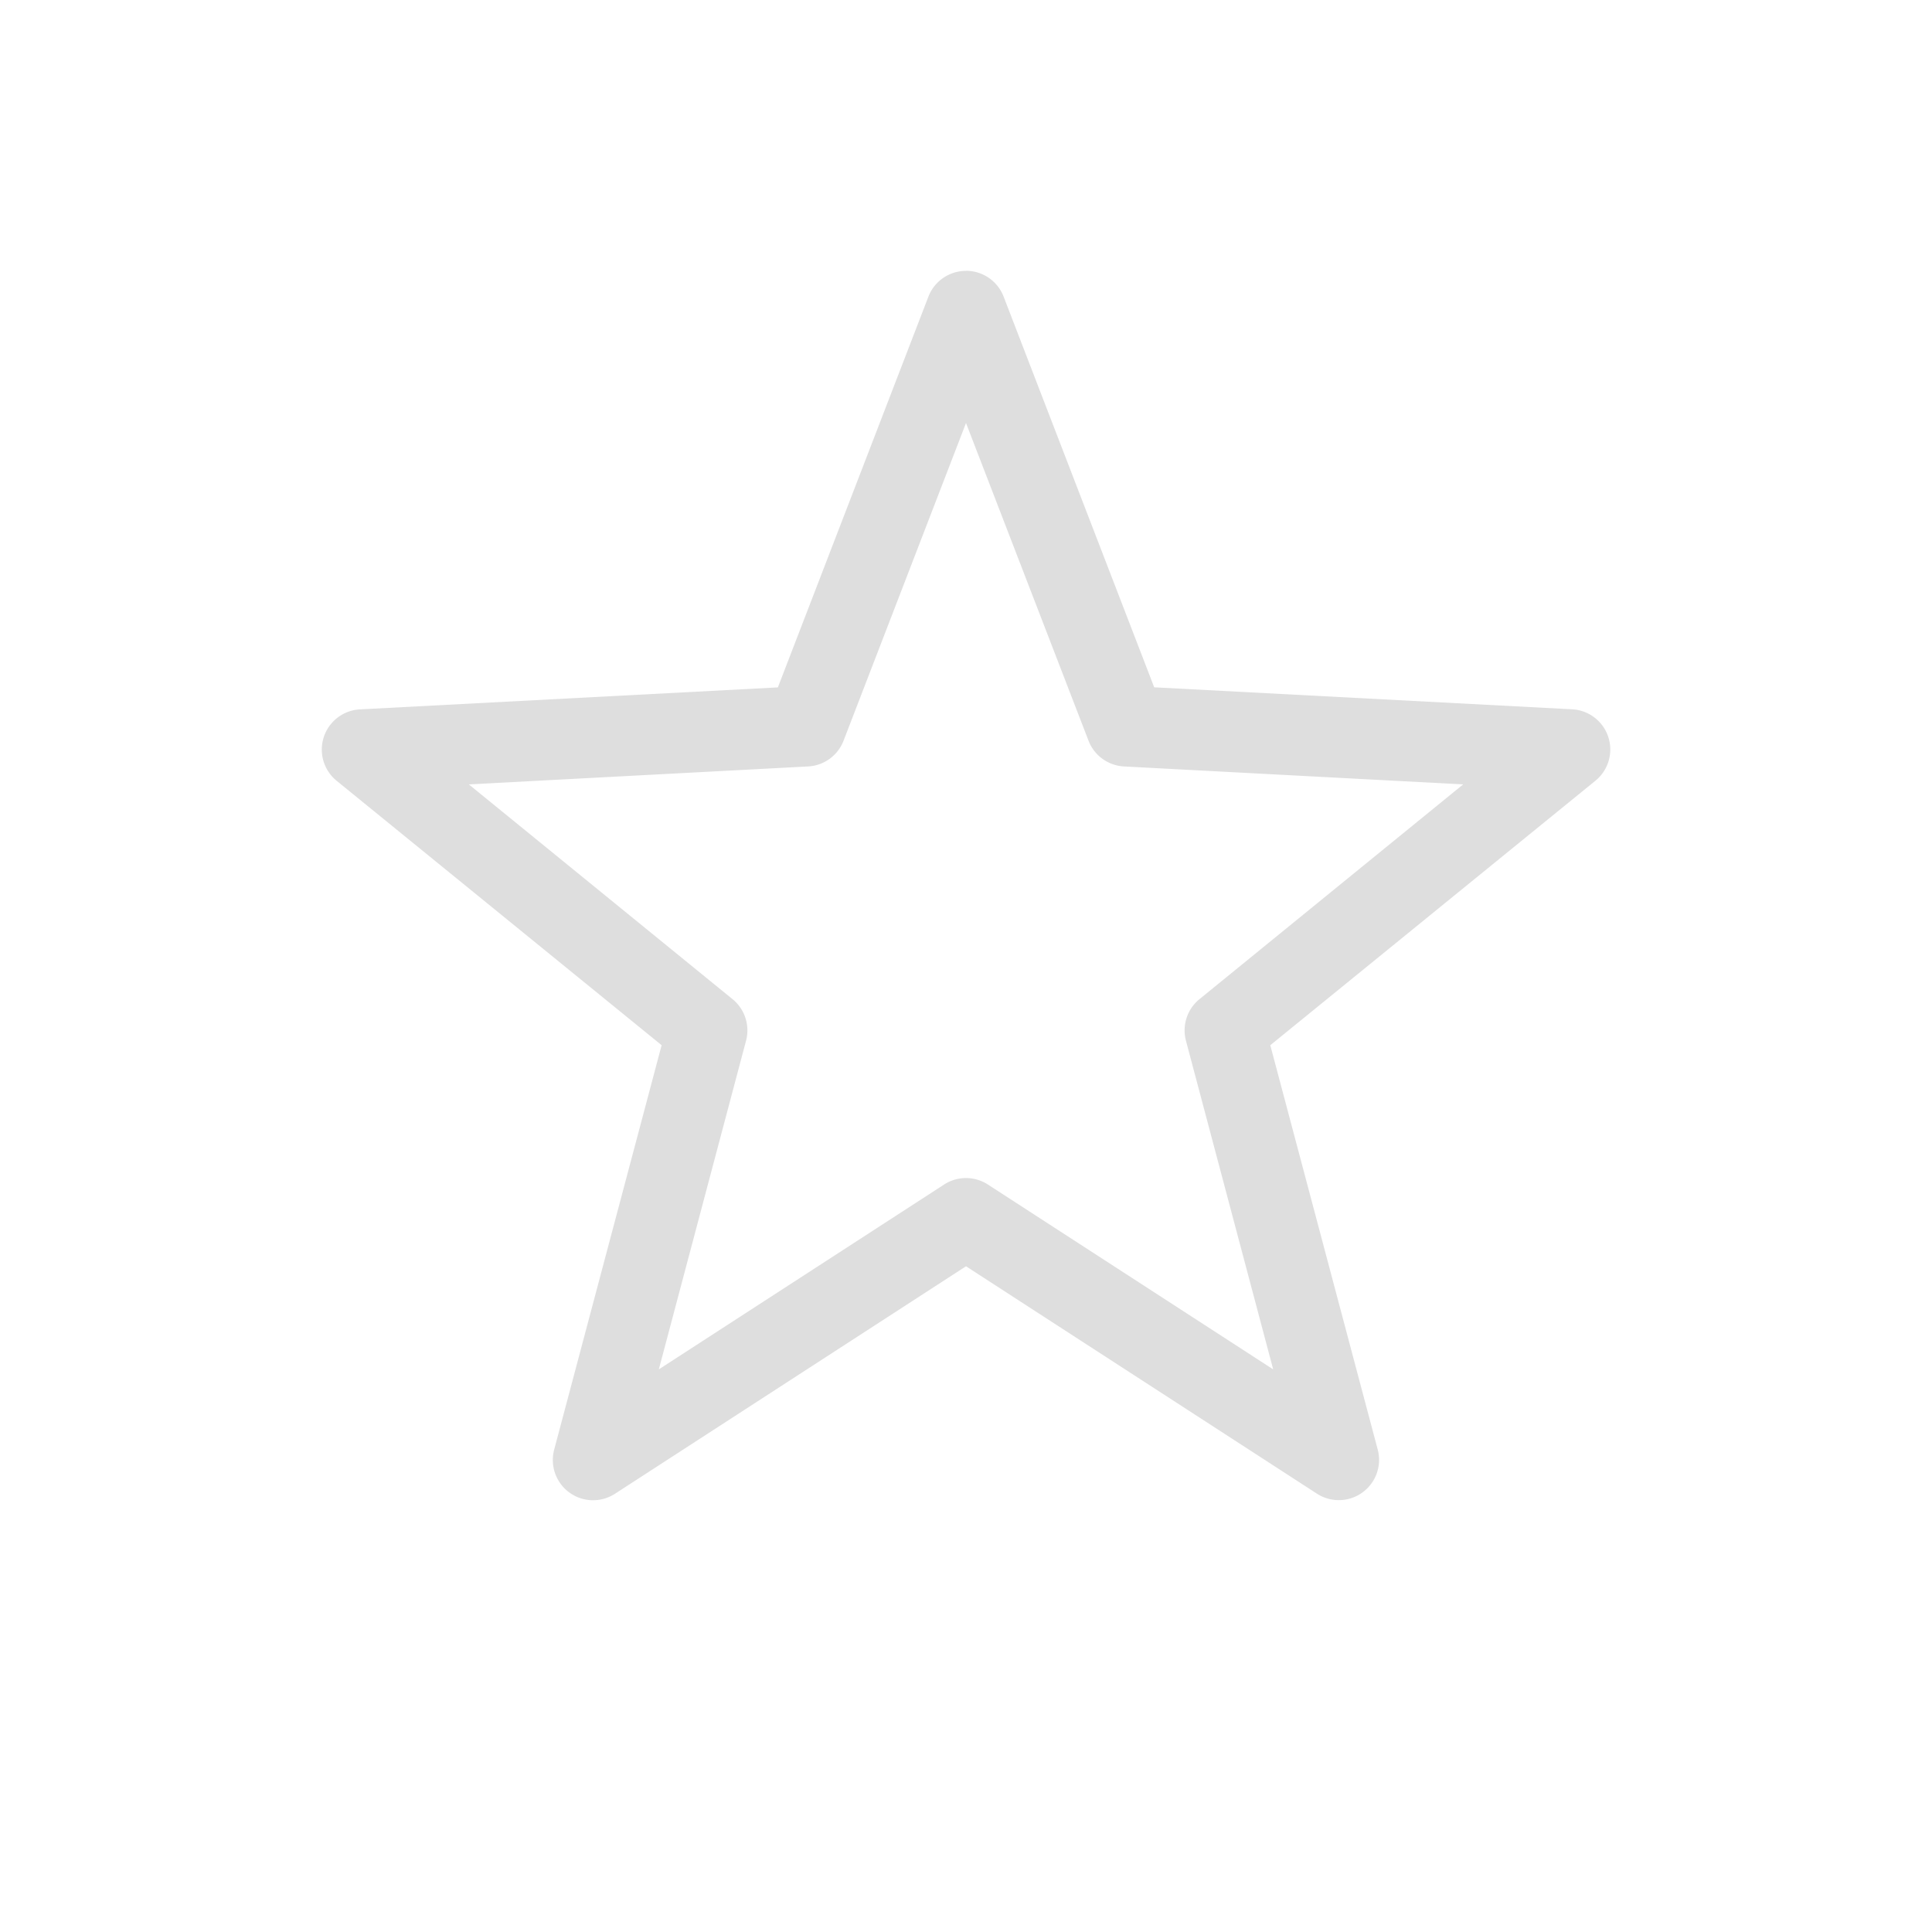 <svg xmlns="http://www.w3.org/2000/svg" width="24" height="24"><path fill="currentColor" d="M12.002 3.365a.5.5 0 0 0-.469.32l-1.87 4.854-5.188.273a.5.5 0 0 0-.291.889l4.035 3.283-1.334 5.021a.5.5 0 0 0 .756.55L12 15.73l4.358 2.824a.5.5 0 0 0 .756-.549l-1.334-5.021L19.817 9.7a.5.5 0 0 0-.291-.889l-5.188-.273-1.871-4.854a.5.5 0 0 0-.465-.32zM12 5.255l1.522 3.946a.5.5 0 0 0 .439.32l4.215.223-3.276 2.668a.5.5 0 0 0-.168.515l1.084 4.084-3.545-2.297a.5.5 0 0 0-.542 0l-3.545 2.297 1.084-4.084a.5.5 0 0 0-.168-.515L5.824 9.744l4.215-.223a.5.5 0 0 0 .44-.32z" style="color:#dedede"/></svg>